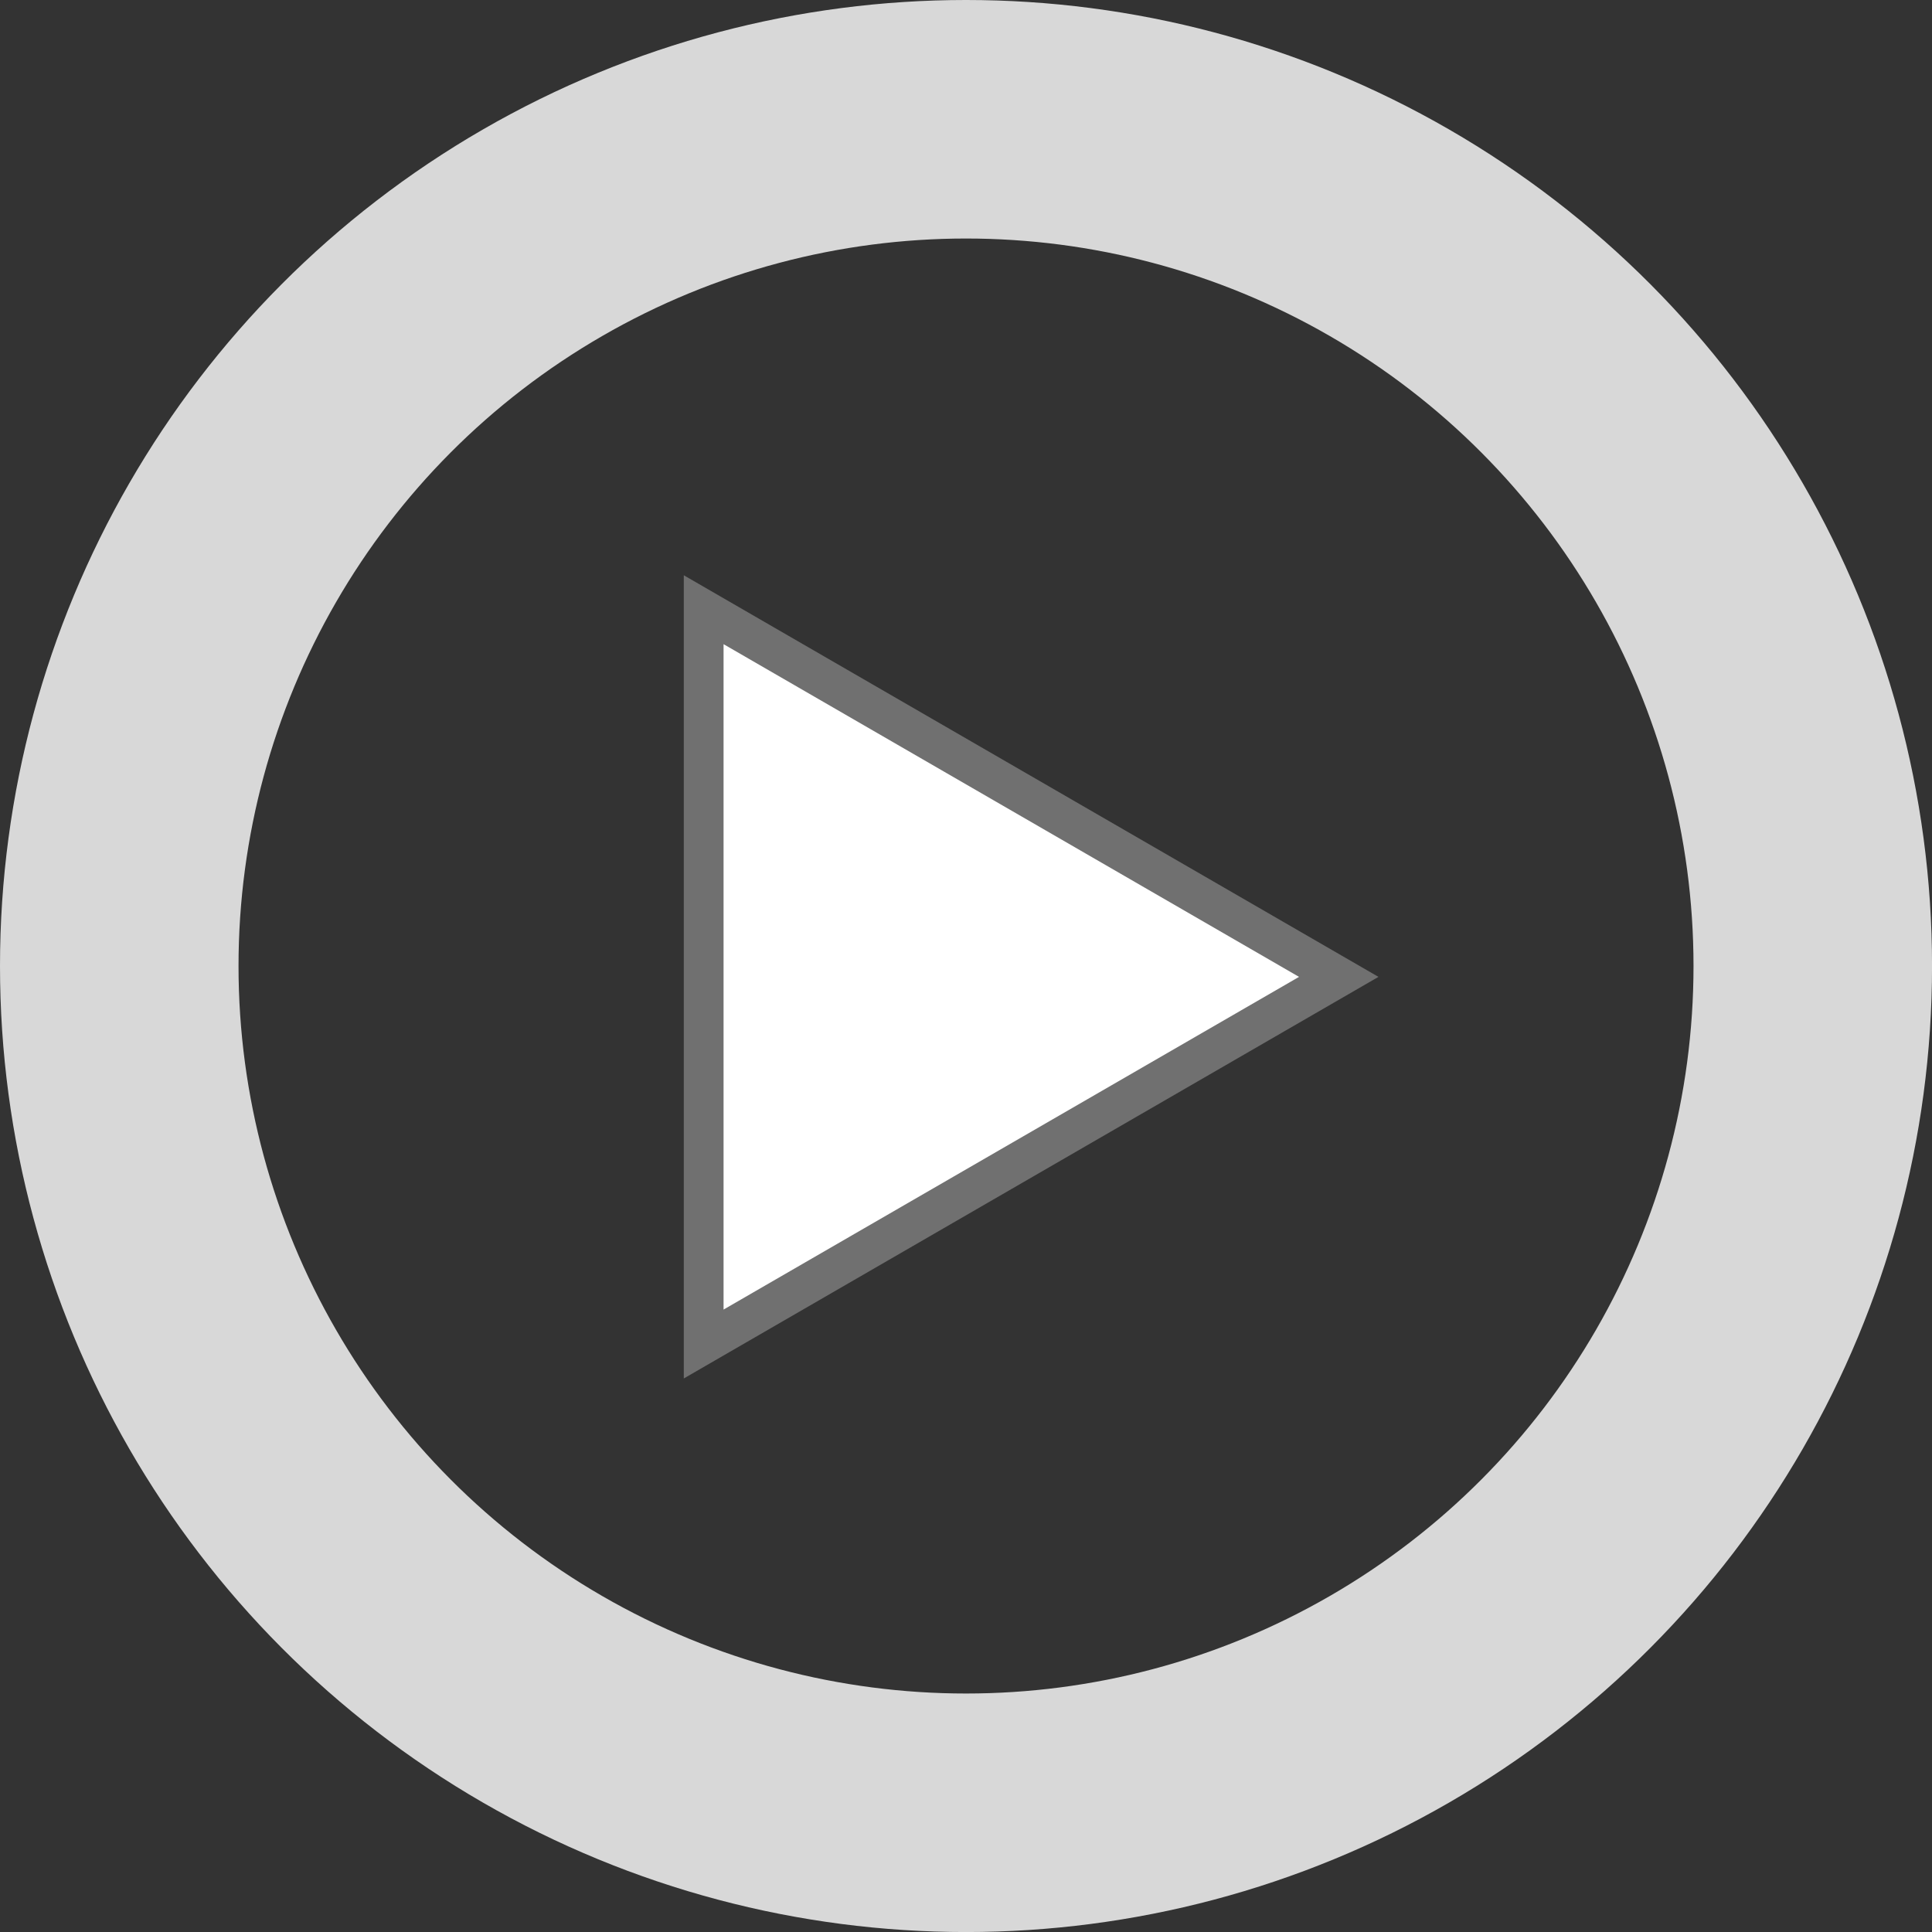 <svg xmlns="http://www.w3.org/2000/svg" width="48.599" height="48.599" viewBox="0 0 48.599 48.599">
  <rect x="0" y="0" width="48.599" height="48.599" fill="#333333" stroke="none"/>
  <g id="Group_14" data-name="Group 14" transform="translate(-113 -477)">
    <g id="Ellipse_3" data-name="Ellipse 3" transform="translate(113 477)" fill="none" stroke="#d8d8d8" stroke-width="6">
      <circle cx="24.3" cy="24.3" r="24.3" stroke="none"/>
      <circle cx="24.3" cy="24.3" r="21.3" fill="none"/>
    </g>
    <g id="Polygon_1" data-name="Polygon 1" transform="translate(147.675 491.471) rotate(90)" fill="#fff">
      <path d="M 19.338 16.974 L 0.867 16.974 L 10.102 0.999 L 19.338 16.974 Z" stroke="none"/>
      <path d="M 10.102 1.998 L 1.733 16.474 L 18.471 16.474 L 10.102 1.998 M 10.102 -3.814697265625e-06 L 20.204 17.474 L -5.7220458984375e-06 17.474 L 10.102 -3.814697265625e-06 Z" stroke="none" fill="#707070"/>
    </g>
  </g>
</svg>
